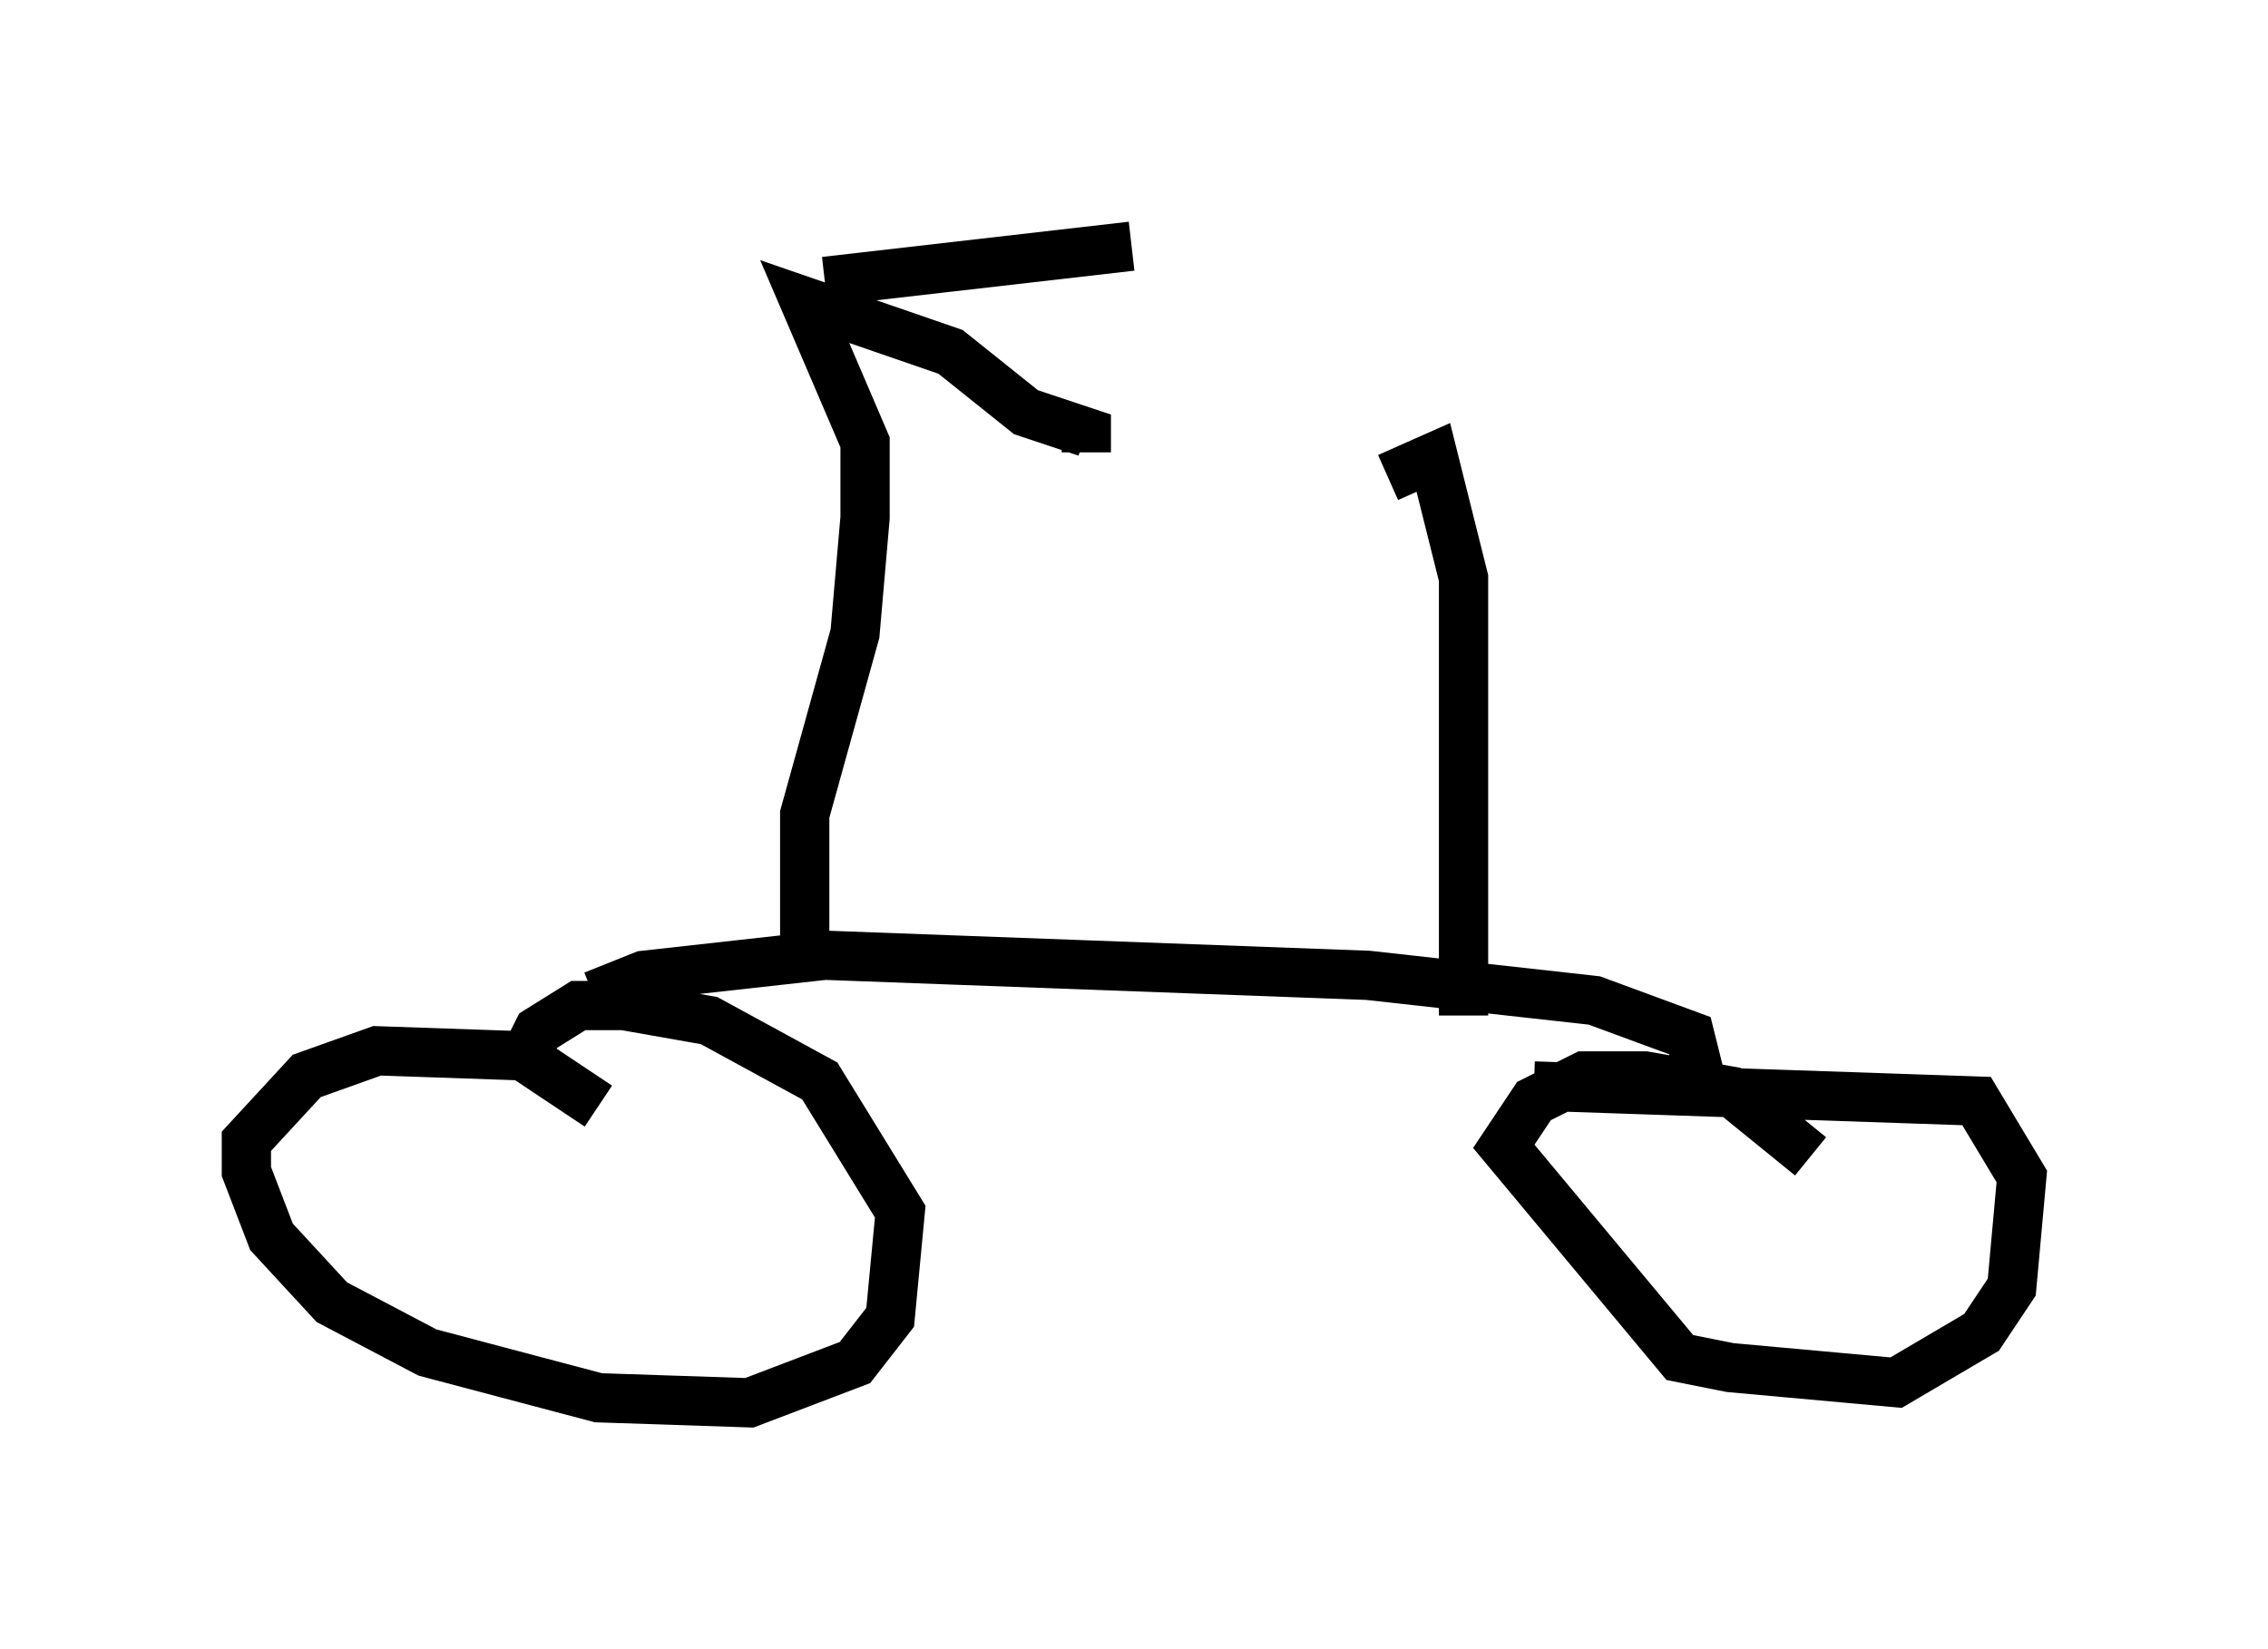 <?xml version="1.0" encoding="utf-8" ?>
<svg baseProfile="full" height="33.479" version="1.1" width="46.036" xmlns="http://www.w3.org/2000/svg" xmlns:ev="http://www.w3.org/2001/xml-events" xmlns:xlink="http://www.w3.org/1999/xlink"><defs /><rect fill="white" height="33.479" width="46.036" x="0" y="0" /><path d="M12.146, 23.273 m0.0, -0.817 l-1.531, -1.021 -2.96, -0.102 l-1.429, 0.51 -1.225, 1.327 l0.0, 0.613 0.51, 1.327 l1.225, 1.327 1.94, 1.021 l3.471, 0.919 3.063, 0.102 l2.144, -0.817 0.715, -0.919 l0.204, -2.144 -1.633, -2.654 l-2.246, -1.225 -1.735, -0.306 l-0.919, 0.0 -0.817, 0.51 l-0.408, 0.817 m26.236, 1.735 l-1.633, -1.327 -1.735, -0.306 l-1.225, 0.0 -1.021, 0.51 l-0.613, 0.919 3.573, 4.288 l1.021, 0.204 3.369, 0.306 l1.735, -1.021 0.613, -0.919 l0.204, -2.246 -0.919, -1.531 l-8.983, -0.306 m-20.009, 3.471 l0.0, 0.0 m25.215, -1.225 l0.0, 0.0 m-1.838, -2.45 l-0.204, -0.817 -1.94, -0.715 l-4.594, -0.51 -11.025, -0.408 l-3.675, 0.408 -1.021, 0.408 m4.288, -1.123 l0.0, -2.552 1.021, -3.675 l0.204, -2.348 0.0, -1.531 l-1.225, -2.858 2.96, 1.021 l1.531, 1.225 1.225, 0.408 l0.0, 0.408 m-5.308, -3.471 l6.227, -0.715 m6.738, 15.619 l0.0, -8.881 -0.613, -2.45 l-0.919, 0.408 " fill="none" stroke="black" stroke-width="1" /></svg>